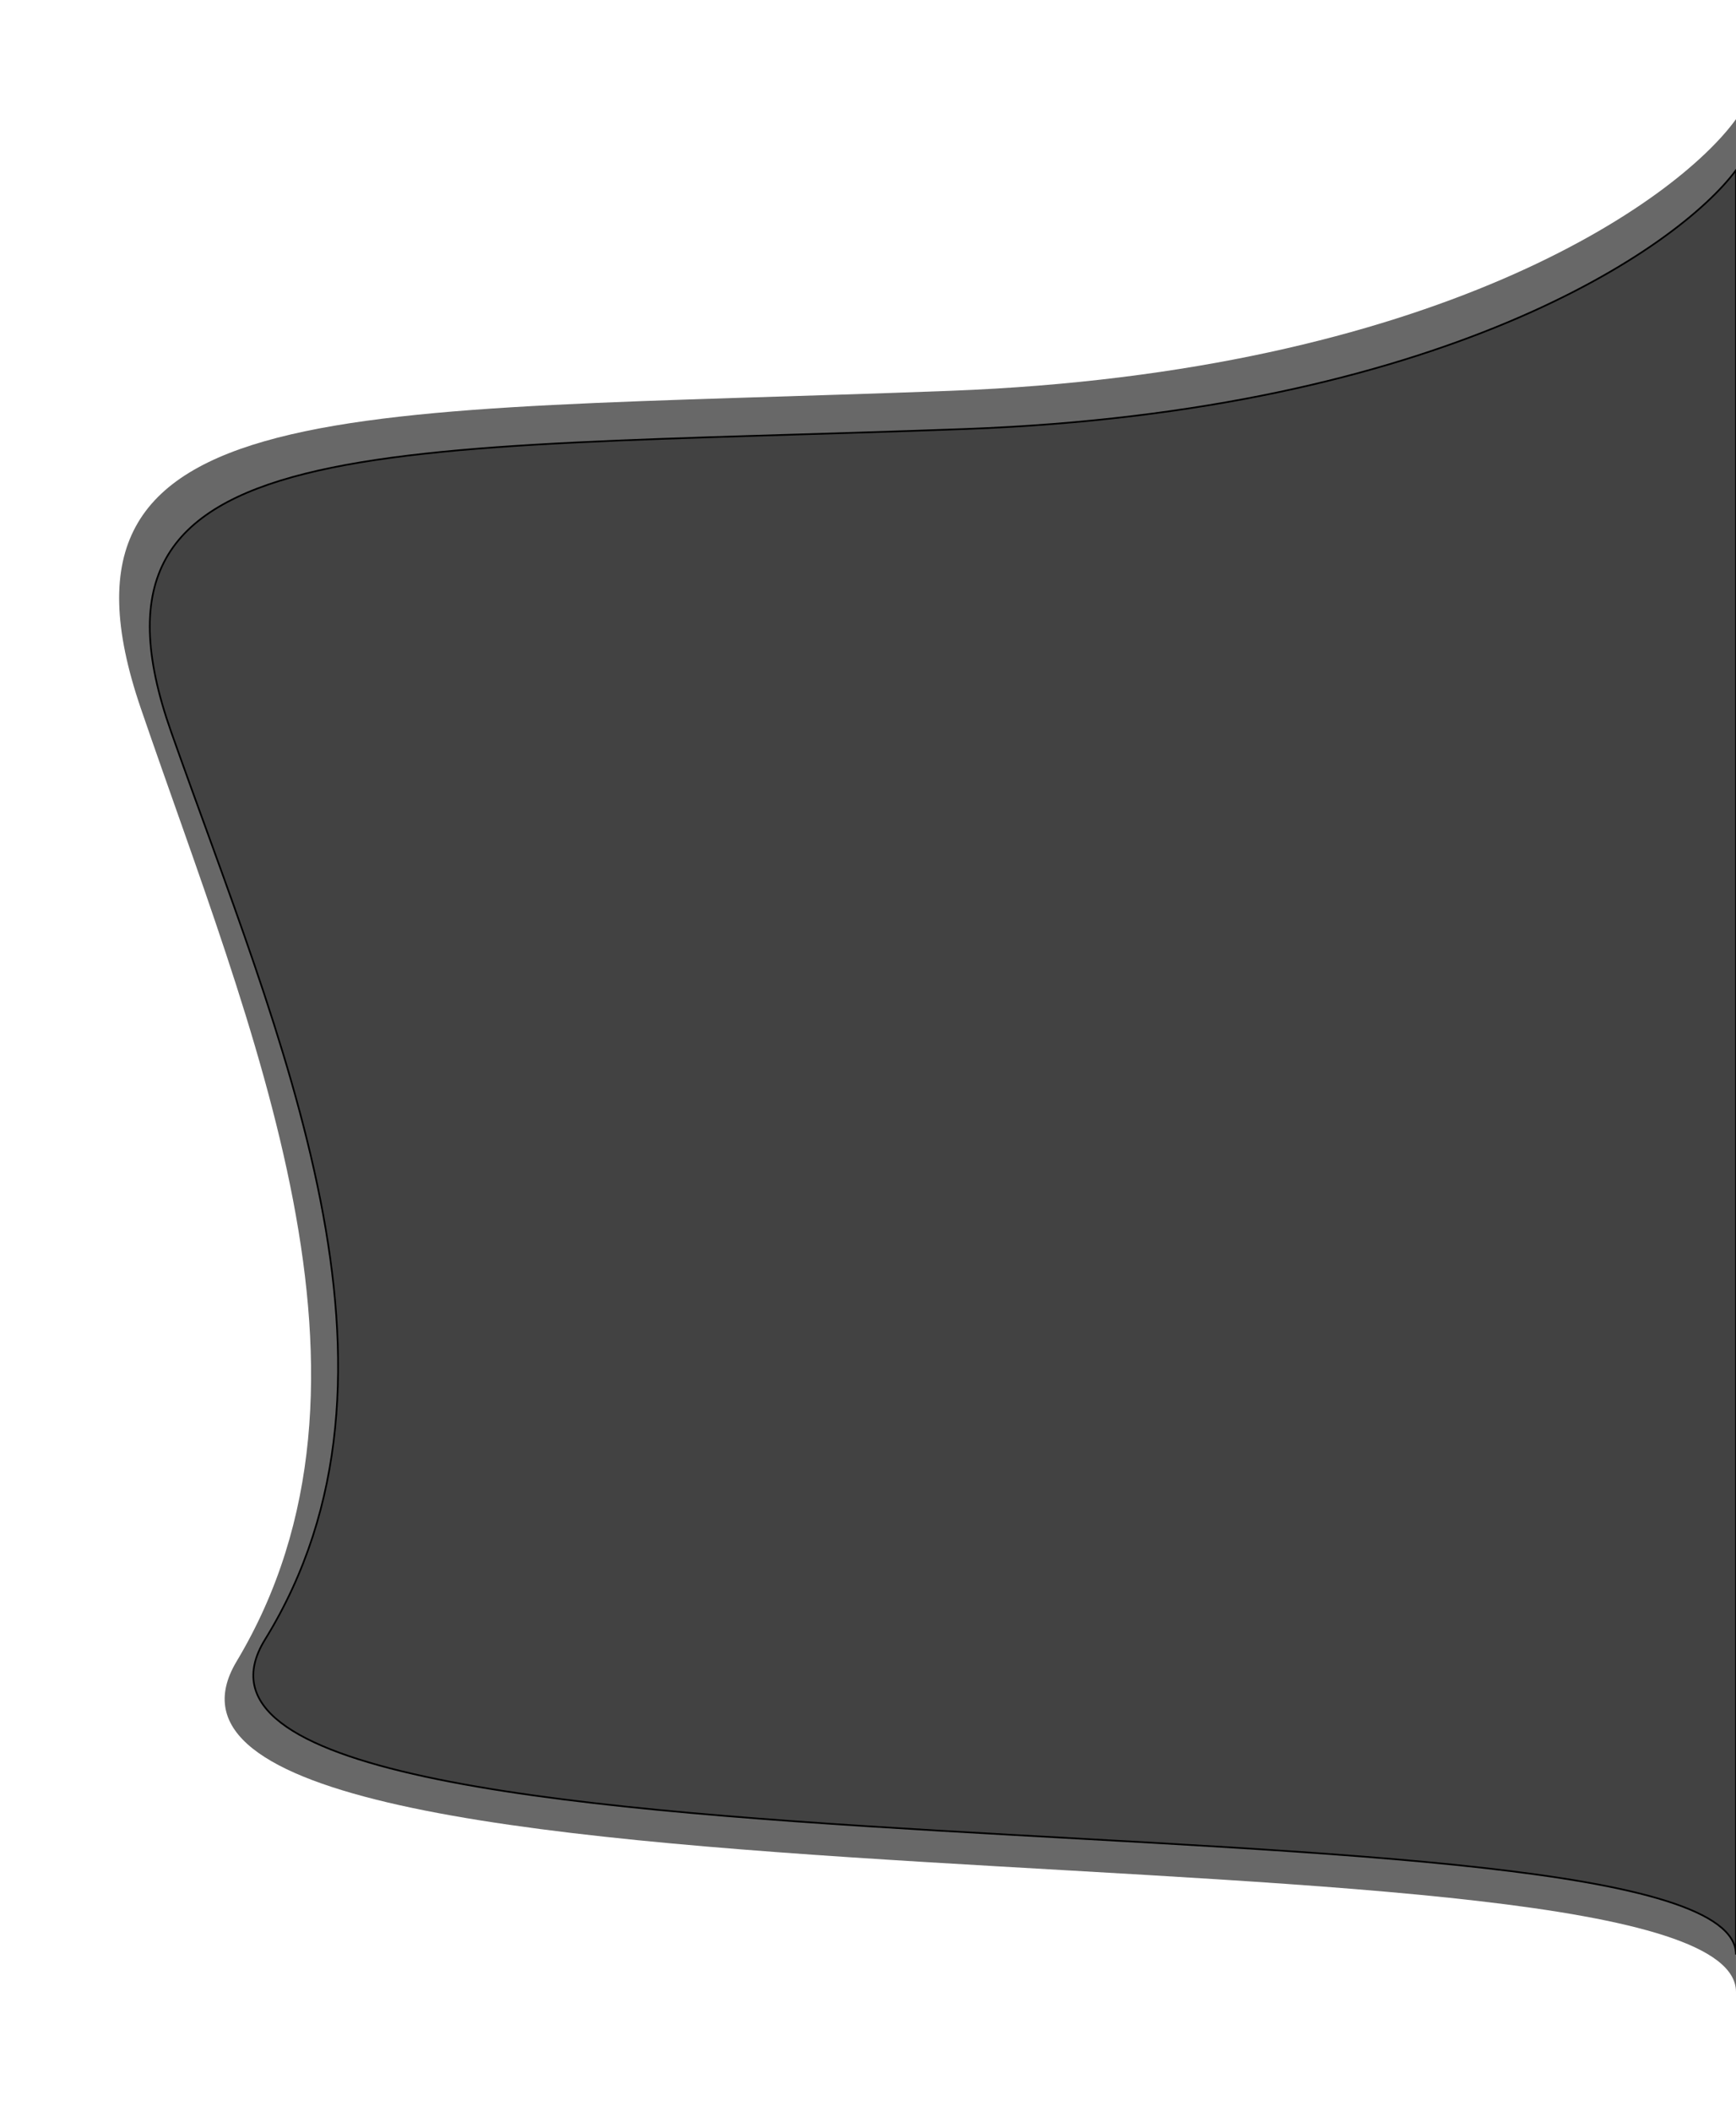 <svg width="1020" height="1240" viewBox="0 0 1020 1240" fill="none" xmlns="http://www.w3.org/2000/svg">
<g filter="url(#filter0_f_3_373)">
<path d="M558.476 229.538C843.17 218.722 984.781 118.673 1020 70V1170C1020 1060.22 40.181 1140.8 139.004 975.851C237.827 810.905 147.414 604.857 82.759 416.116C18.103 227.375 202.608 243.058 558.476 229.538Z" fill="#424242" fill-opacity="0.8"/>
</g>
<g filter="url(#filter1_f_3_373)">
<path d="M567.22 251.976C846.52 241.67 985.448 146.347 1020 99.973V1148.02C1020 1043.42 58.746 1120.2 155.697 963.04C252.648 805.885 163.947 609.569 100.517 429.742C37.086 249.915 218.095 264.857 567.22 251.976Z" fill="#424242"/>
<path d="M567.22 251.976C846.52 241.67 985.448 146.347 1020 99.973V1148.02C1020 1043.42 58.746 1120.2 155.697 963.04C252.648 805.885 163.947 609.569 100.517 429.742C37.086 249.915 218.095 264.857 567.22 251.976Z" stroke="black"/>
</g>
<path d="M577.999 263.324C848.799 253.333 983.499 160.917 1017 115.958V1132.03C1017 1030.63 85 1105.06 179 952.698C273 800.336 186.999 610.009 125.499 435.668C63.999 261.326 239.499 275.813 577.999 263.324Z" fill="#424242"/>
<defs>
<filter id="filter0_f_3_373" x="0" y="0" width="1090" height="1240" filterUnits="userSpaceOnUse" color-interpolation-filters="sRGB">
<feFlood flood-opacity="0" result="BackgroundImageFix"/>
<feBlend mode="normal" in="SourceGraphic" in2="BackgroundImageFix" result="shape"/>
<feGaussianBlur stdDeviation="35" result="effect1_foregroundBlur_3_373"/>
</filter>
<filter id="filter1_f_3_373" x="79.5" y="90.465" width="949" height="1065.56" filterUnits="userSpaceOnUse" color-interpolation-filters="sRGB">
<feFlood flood-opacity="0" result="BackgroundImageFix"/>
<feBlend mode="normal" in="SourceGraphic" in2="BackgroundImageFix" result="shape"/>
<feGaussianBlur stdDeviation="4" result="effect1_foregroundBlur_3_373"/>
</filter>
</defs>
</svg>
